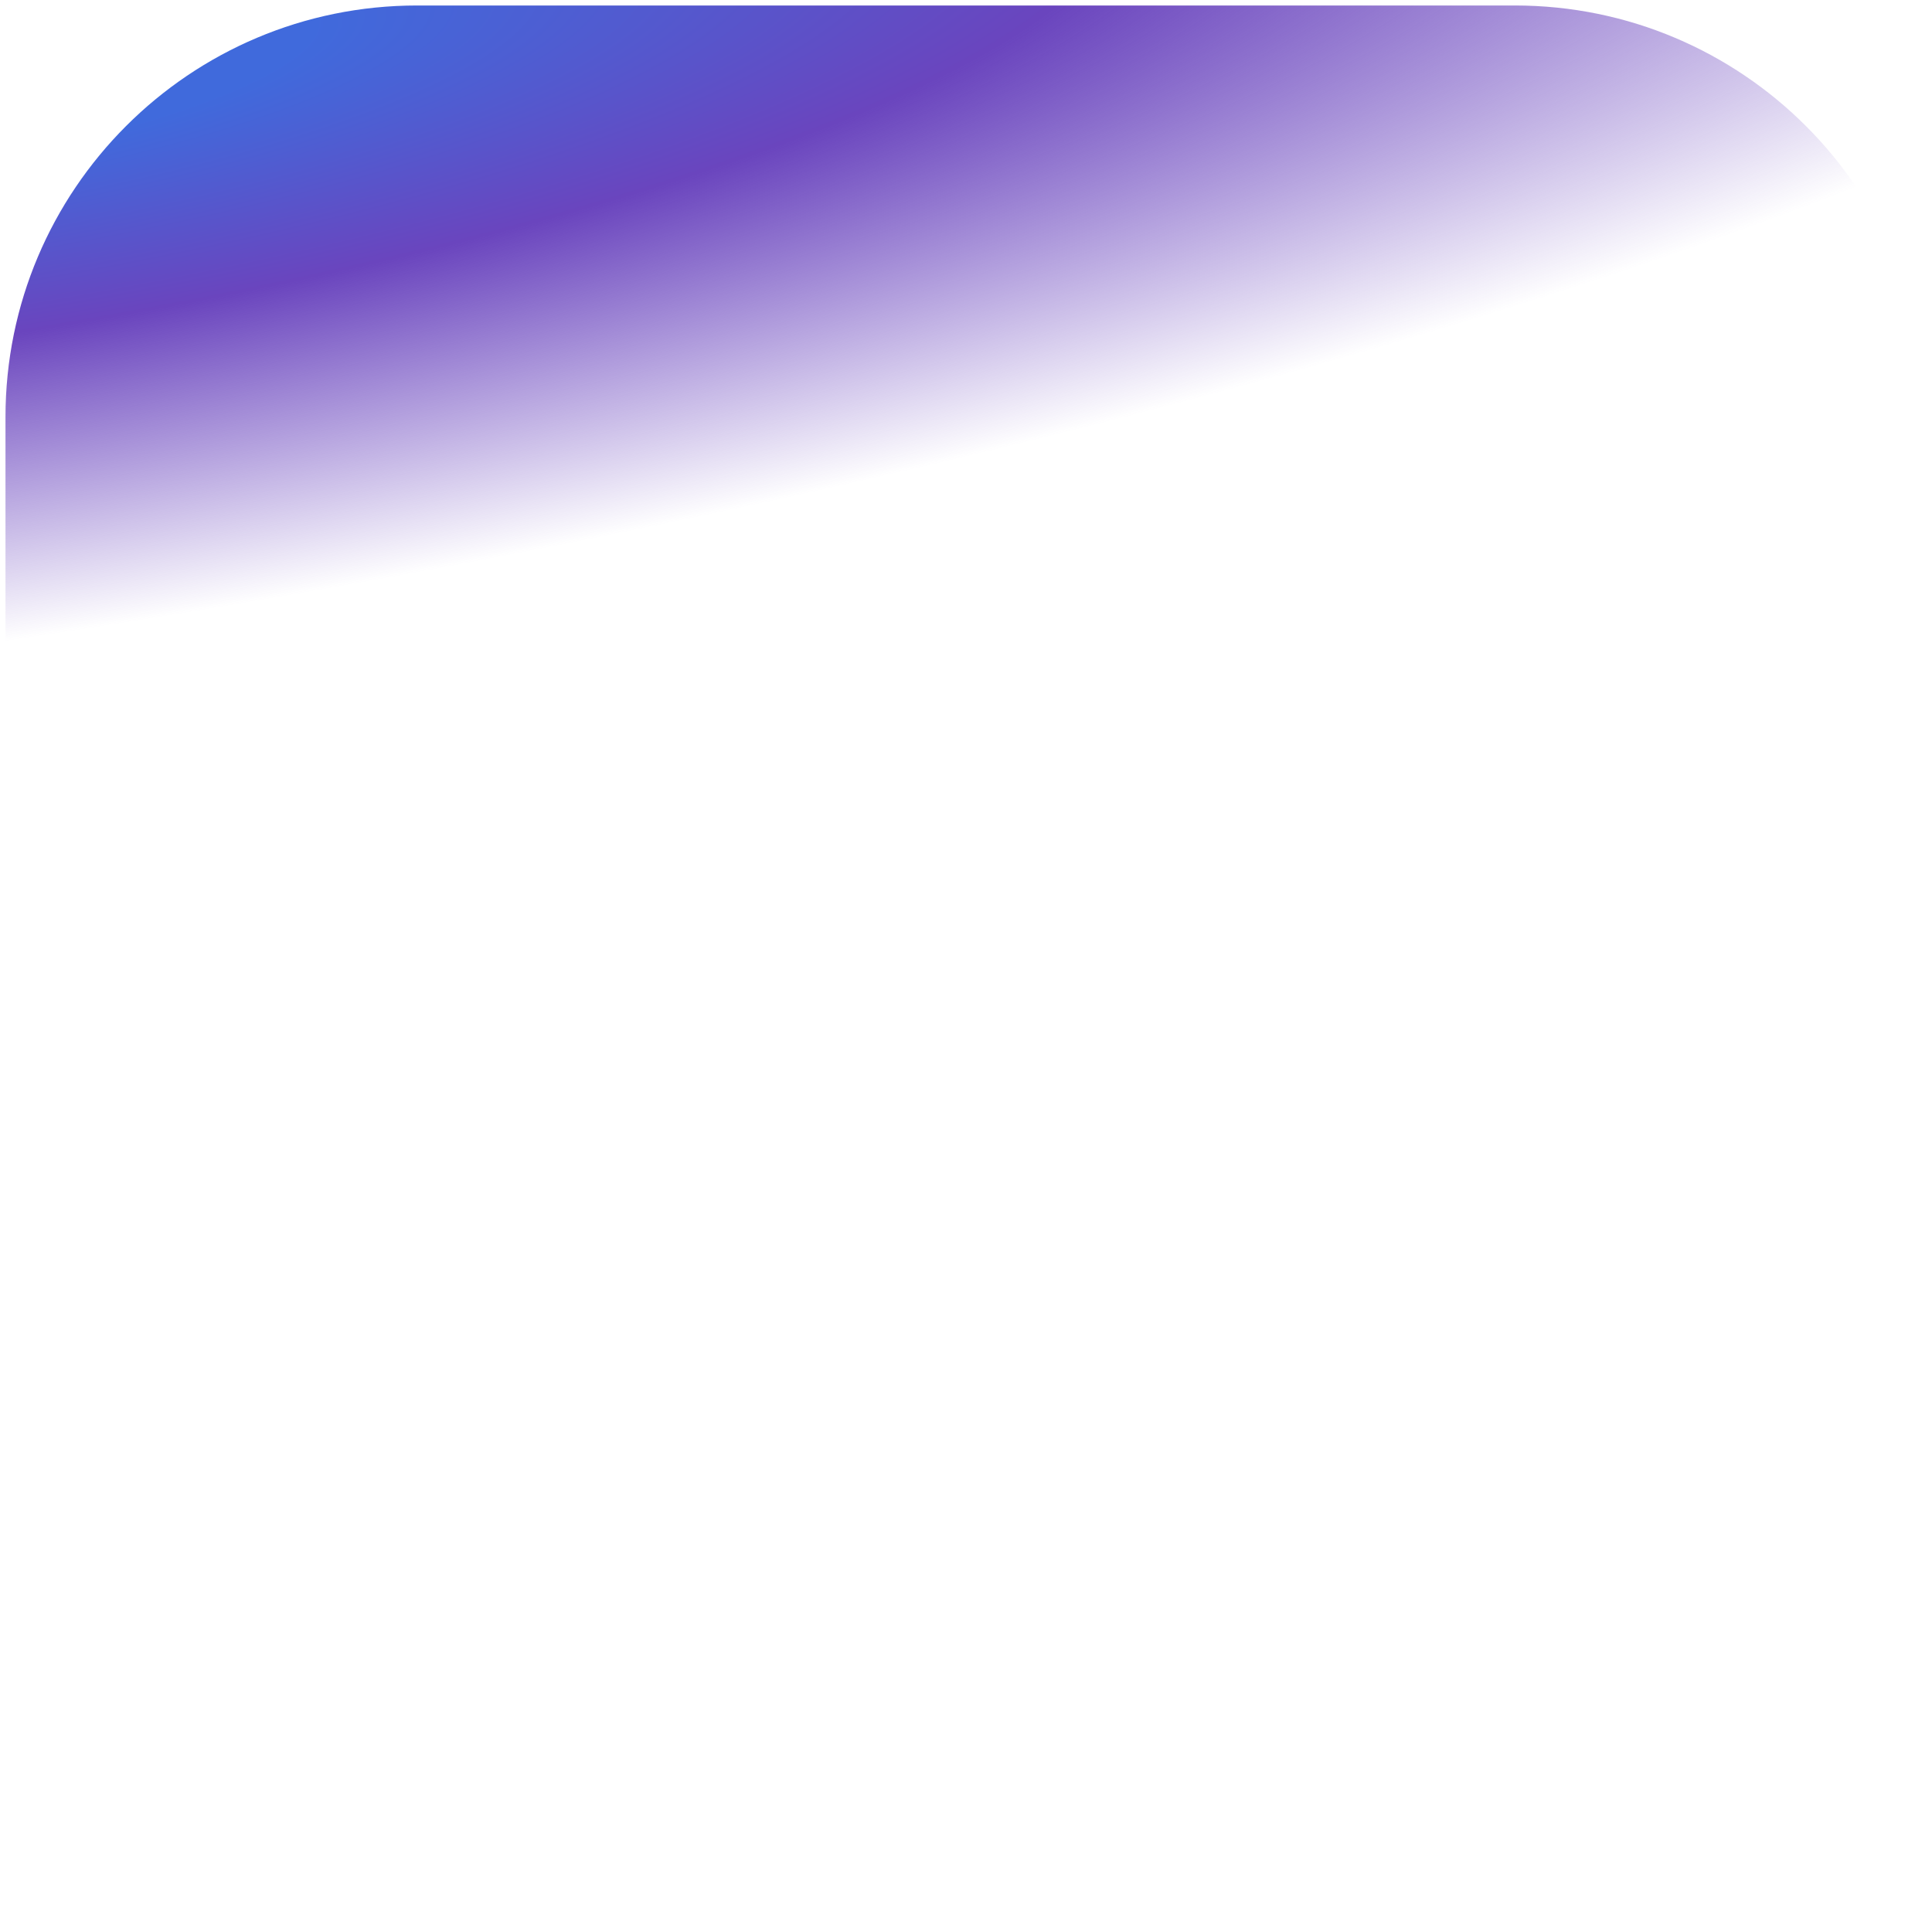 <svg width="44" height="44" viewBox="0 0 44 44" fill="none" xmlns="http://www.w3.org/2000/svg">
<path d="M34.5 0.125H9.5C4.322 0.125 0.125 4.322 0.125 9.5V34.5C0.125 39.678 4.322 43.875 9.5 43.875H34.5C39.678 43.875 43.875 39.678 43.875 34.5V9.5C43.875 4.322 39.678 0.125 34.5 0.125Z" fill="url(#paint0_radial_51_48)"/>
<defs>
<radialGradient id="paint0_radial_51_48" cx="0" cy="0" r="1" gradientUnits="userSpaceOnUse" gradientTransform="translate(-2.219 1.688) rotate(-8.13) scale(60.767 12.997)">
<stop offset="0.157" stop-color="#406ADC"/>
<stop offset="0.468" stop-color="#6A45BE"/>
<stop offset="1" stop-color="#6A45BE" stop-opacity="0"/>
</radialGradient>
</defs>
</svg>
